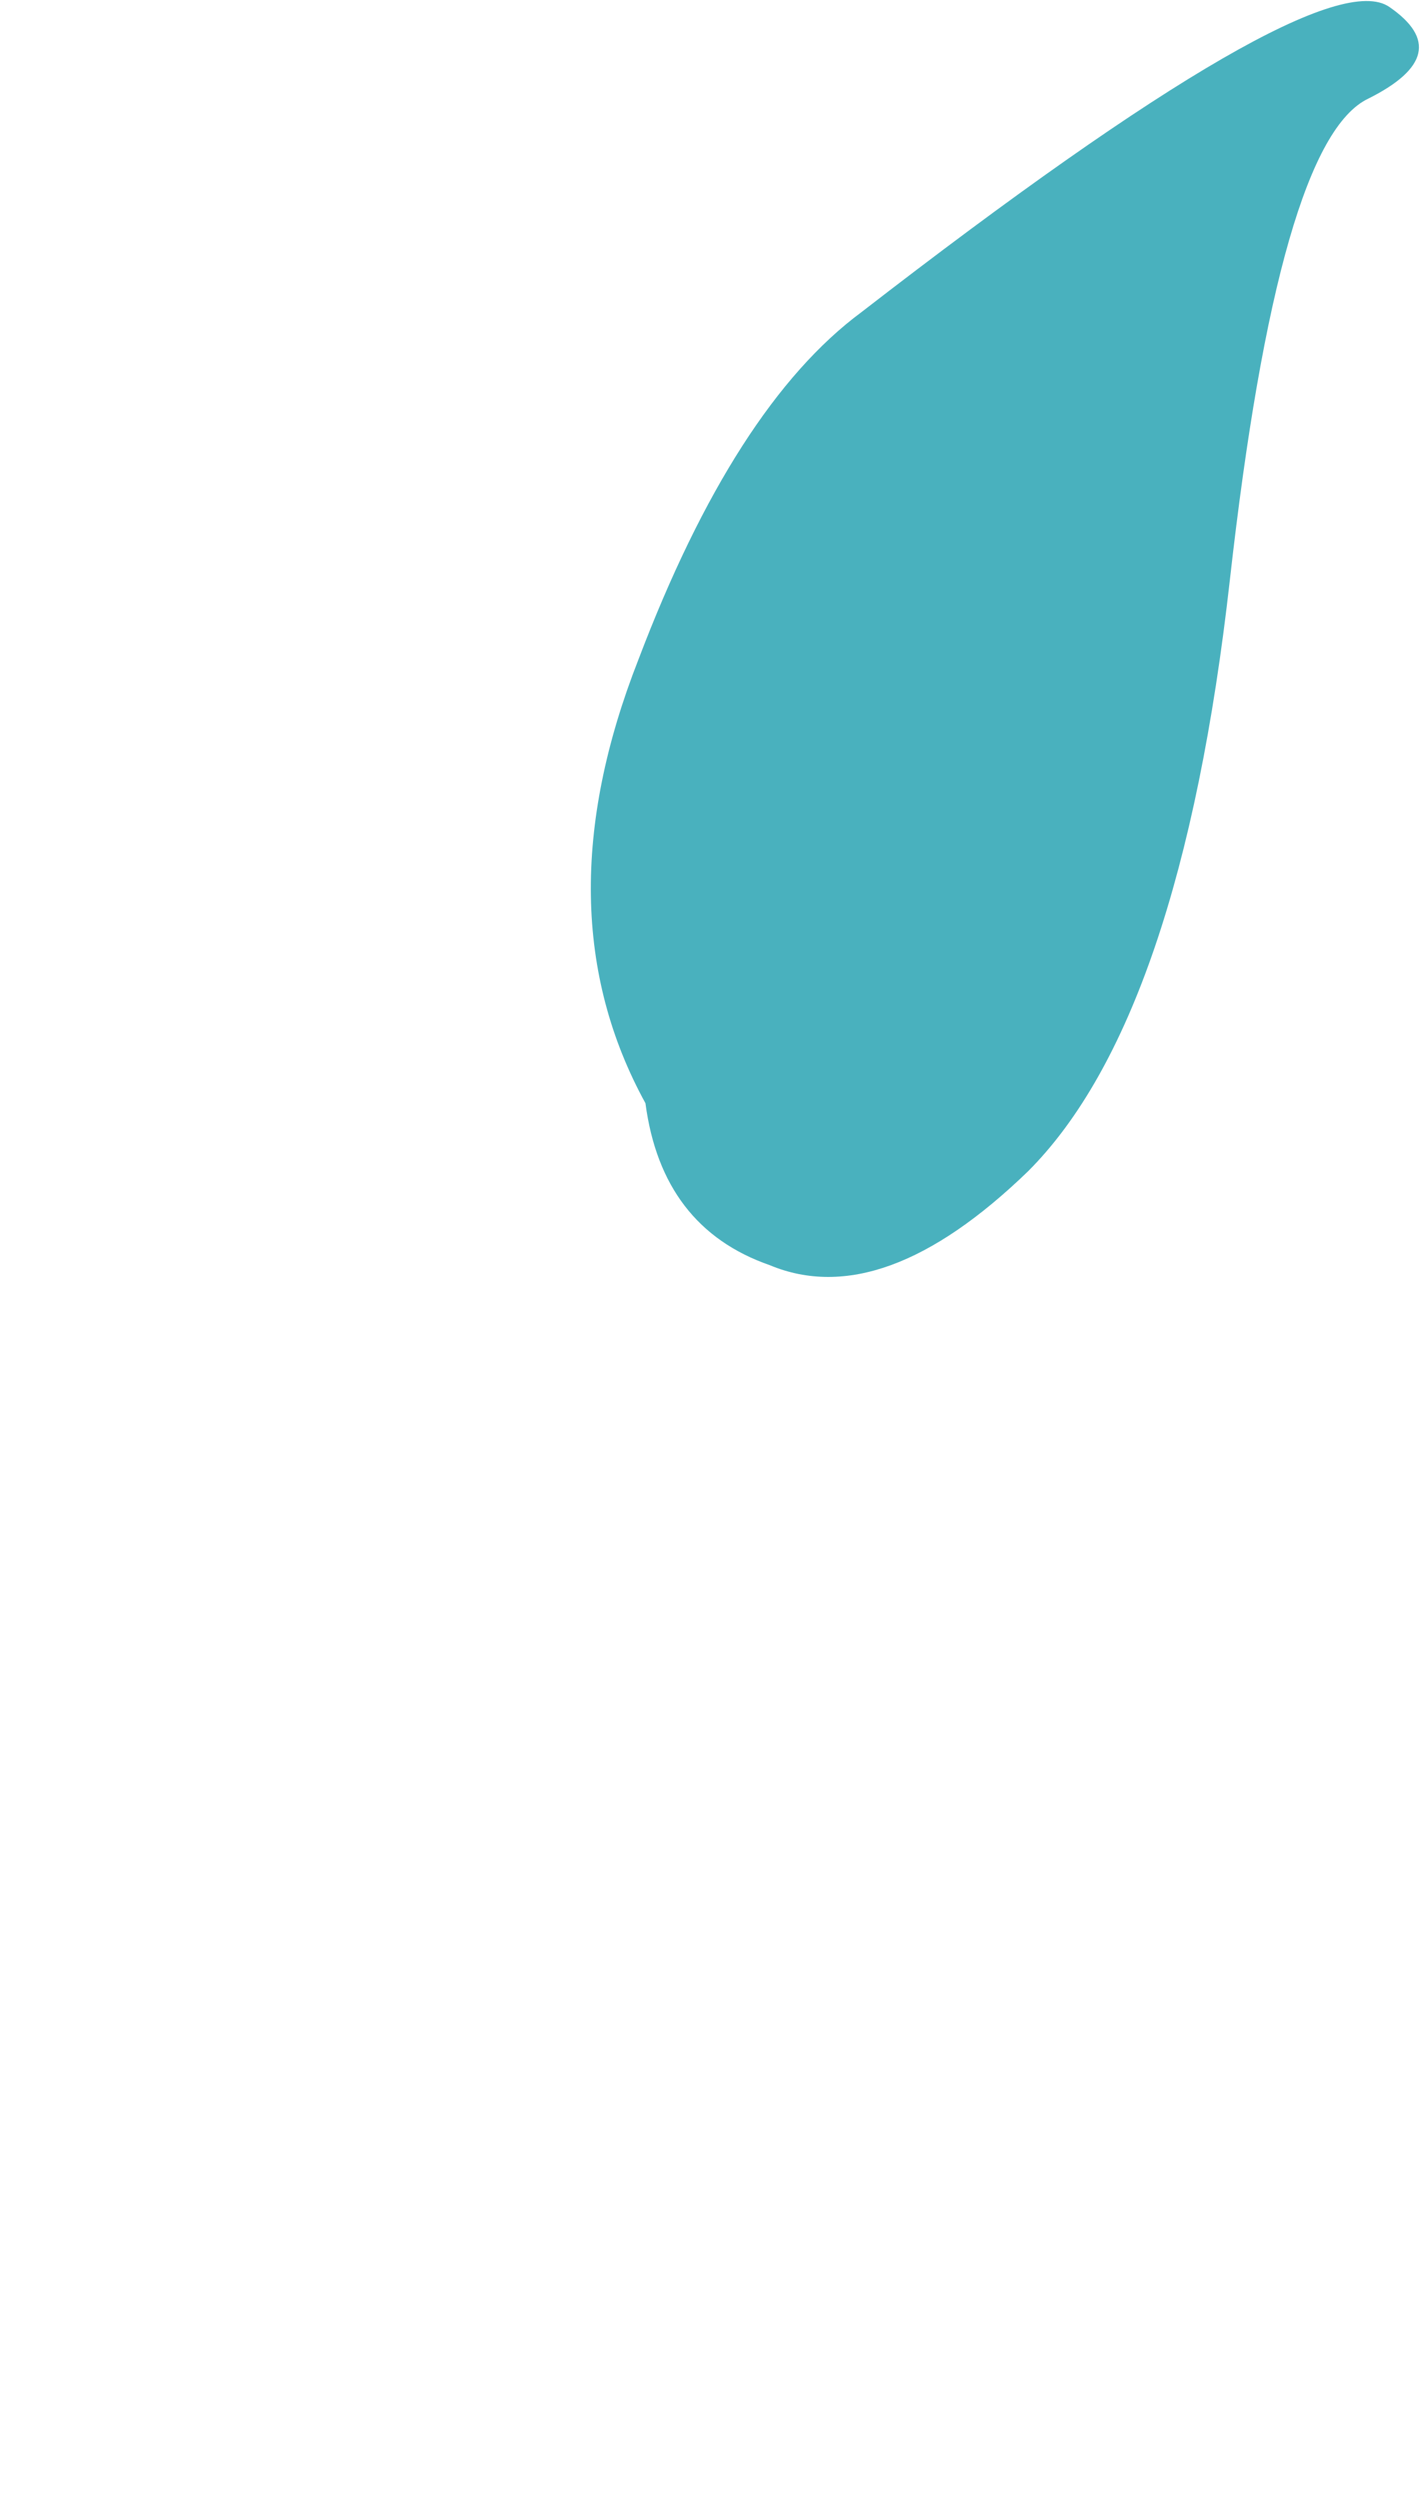 <?xml version="1.0" encoding="UTF-8" standalone="no"?>
<svg xmlns:xlink="http://www.w3.org/1999/xlink" height="53.25px" width="30.25px" xmlns="http://www.w3.org/2000/svg">
  <g transform="matrix(1.0, 0.0, 0.0, 1.0, -427.25, -126.0)">
    <path d="M440.85 140.05 Q438.75 145.4 441.0 149.5 441.35 152.15 443.65 152.95 446.05 153.95 449.15 150.95 452.4 147.7 453.45 138.35 454.5 129.0 456.4 128.1 458.3 127.15 456.85 126.15 455.35 125.1 445.6 132.65 442.9 134.65 440.85 140.05" fill="#49b1be" fill-rule="evenodd" stroke="none">
      <animate attributeName="fill" dur="2s" repeatCount="indefinite" values="#49b1be;#49b1bf"/>
      <animate attributeName="fill-opacity" dur="2s" repeatCount="indefinite" values="1.0;1.0"/>
      <animate attributeName="d" dur="2s" repeatCount="indefinite" values="M440.85 140.05 Q438.75 145.4 441.0 149.5 441.35 152.15 443.65 152.95 446.05 153.95 449.15 150.95 452.4 147.7 453.45 138.35 454.5 129.0 456.4 128.1 458.3 127.15 456.85 126.15 455.35 125.1 445.6 132.65 442.9 134.65 440.85 140.05;M428.05 162.15 Q426.15 168.2 428.65 174.35 429.0 176.35 433.1 178.7 437.15 181.05 439.9 173.5 442.65 165.95 441.05 156.7 440.05 150.95 439.05 145.2 438.6 142.95 437.9 143.0 437.15 143.05 433.55 149.55 429.9 156.05 428.05 162.15"/>
    </path>
    <path d="M440.85 140.05 Q442.9 134.65 445.6 132.65 455.35 125.1 456.85 126.15 458.3 127.15 456.4 128.1 454.5 129.0 453.45 138.35 452.4 147.7 449.15 150.95 446.05 153.95 443.65 152.95 441.35 152.15 441.0 149.5 438.75 145.4 440.85 140.05" fill="none" stroke="#000000" stroke-linecap="round" stroke-linejoin="round" stroke-opacity="0.0" stroke-width="1.0">
      <animate attributeName="stroke" dur="2s" repeatCount="indefinite" values="#000000;#000001"/>
      <animate attributeName="stroke-width" dur="2s" repeatCount="indefinite" values="0.0;0.0"/>
      <animate attributeName="fill-opacity" dur="2s" repeatCount="indefinite" values="0.0;0.0"/>
      <animate attributeName="d" dur="2s" repeatCount="indefinite" values="M440.85 140.05 Q442.9 134.65 445.6 132.65 455.35 125.1 456.85 126.15 458.3 127.15 456.4 128.1 454.5 129.0 453.45 138.35 452.4 147.7 449.15 150.95 446.05 153.95 443.65 152.95 441.35 152.15 441.0 149.5 438.75 145.4 440.85 140.05;M428.05 162.15 Q429.9 156.05 433.55 149.55 437.15 143.05 437.9 143.0 438.6 142.95 439.05 145.2 440.05 150.95 441.05 156.7 442.65 165.95 439.9 173.5 437.15 181.05 433.1 178.7 429.0 176.35 428.65 174.35 426.15 168.2 428.05 162.15"/>
    </path>
  </g>
</svg>
